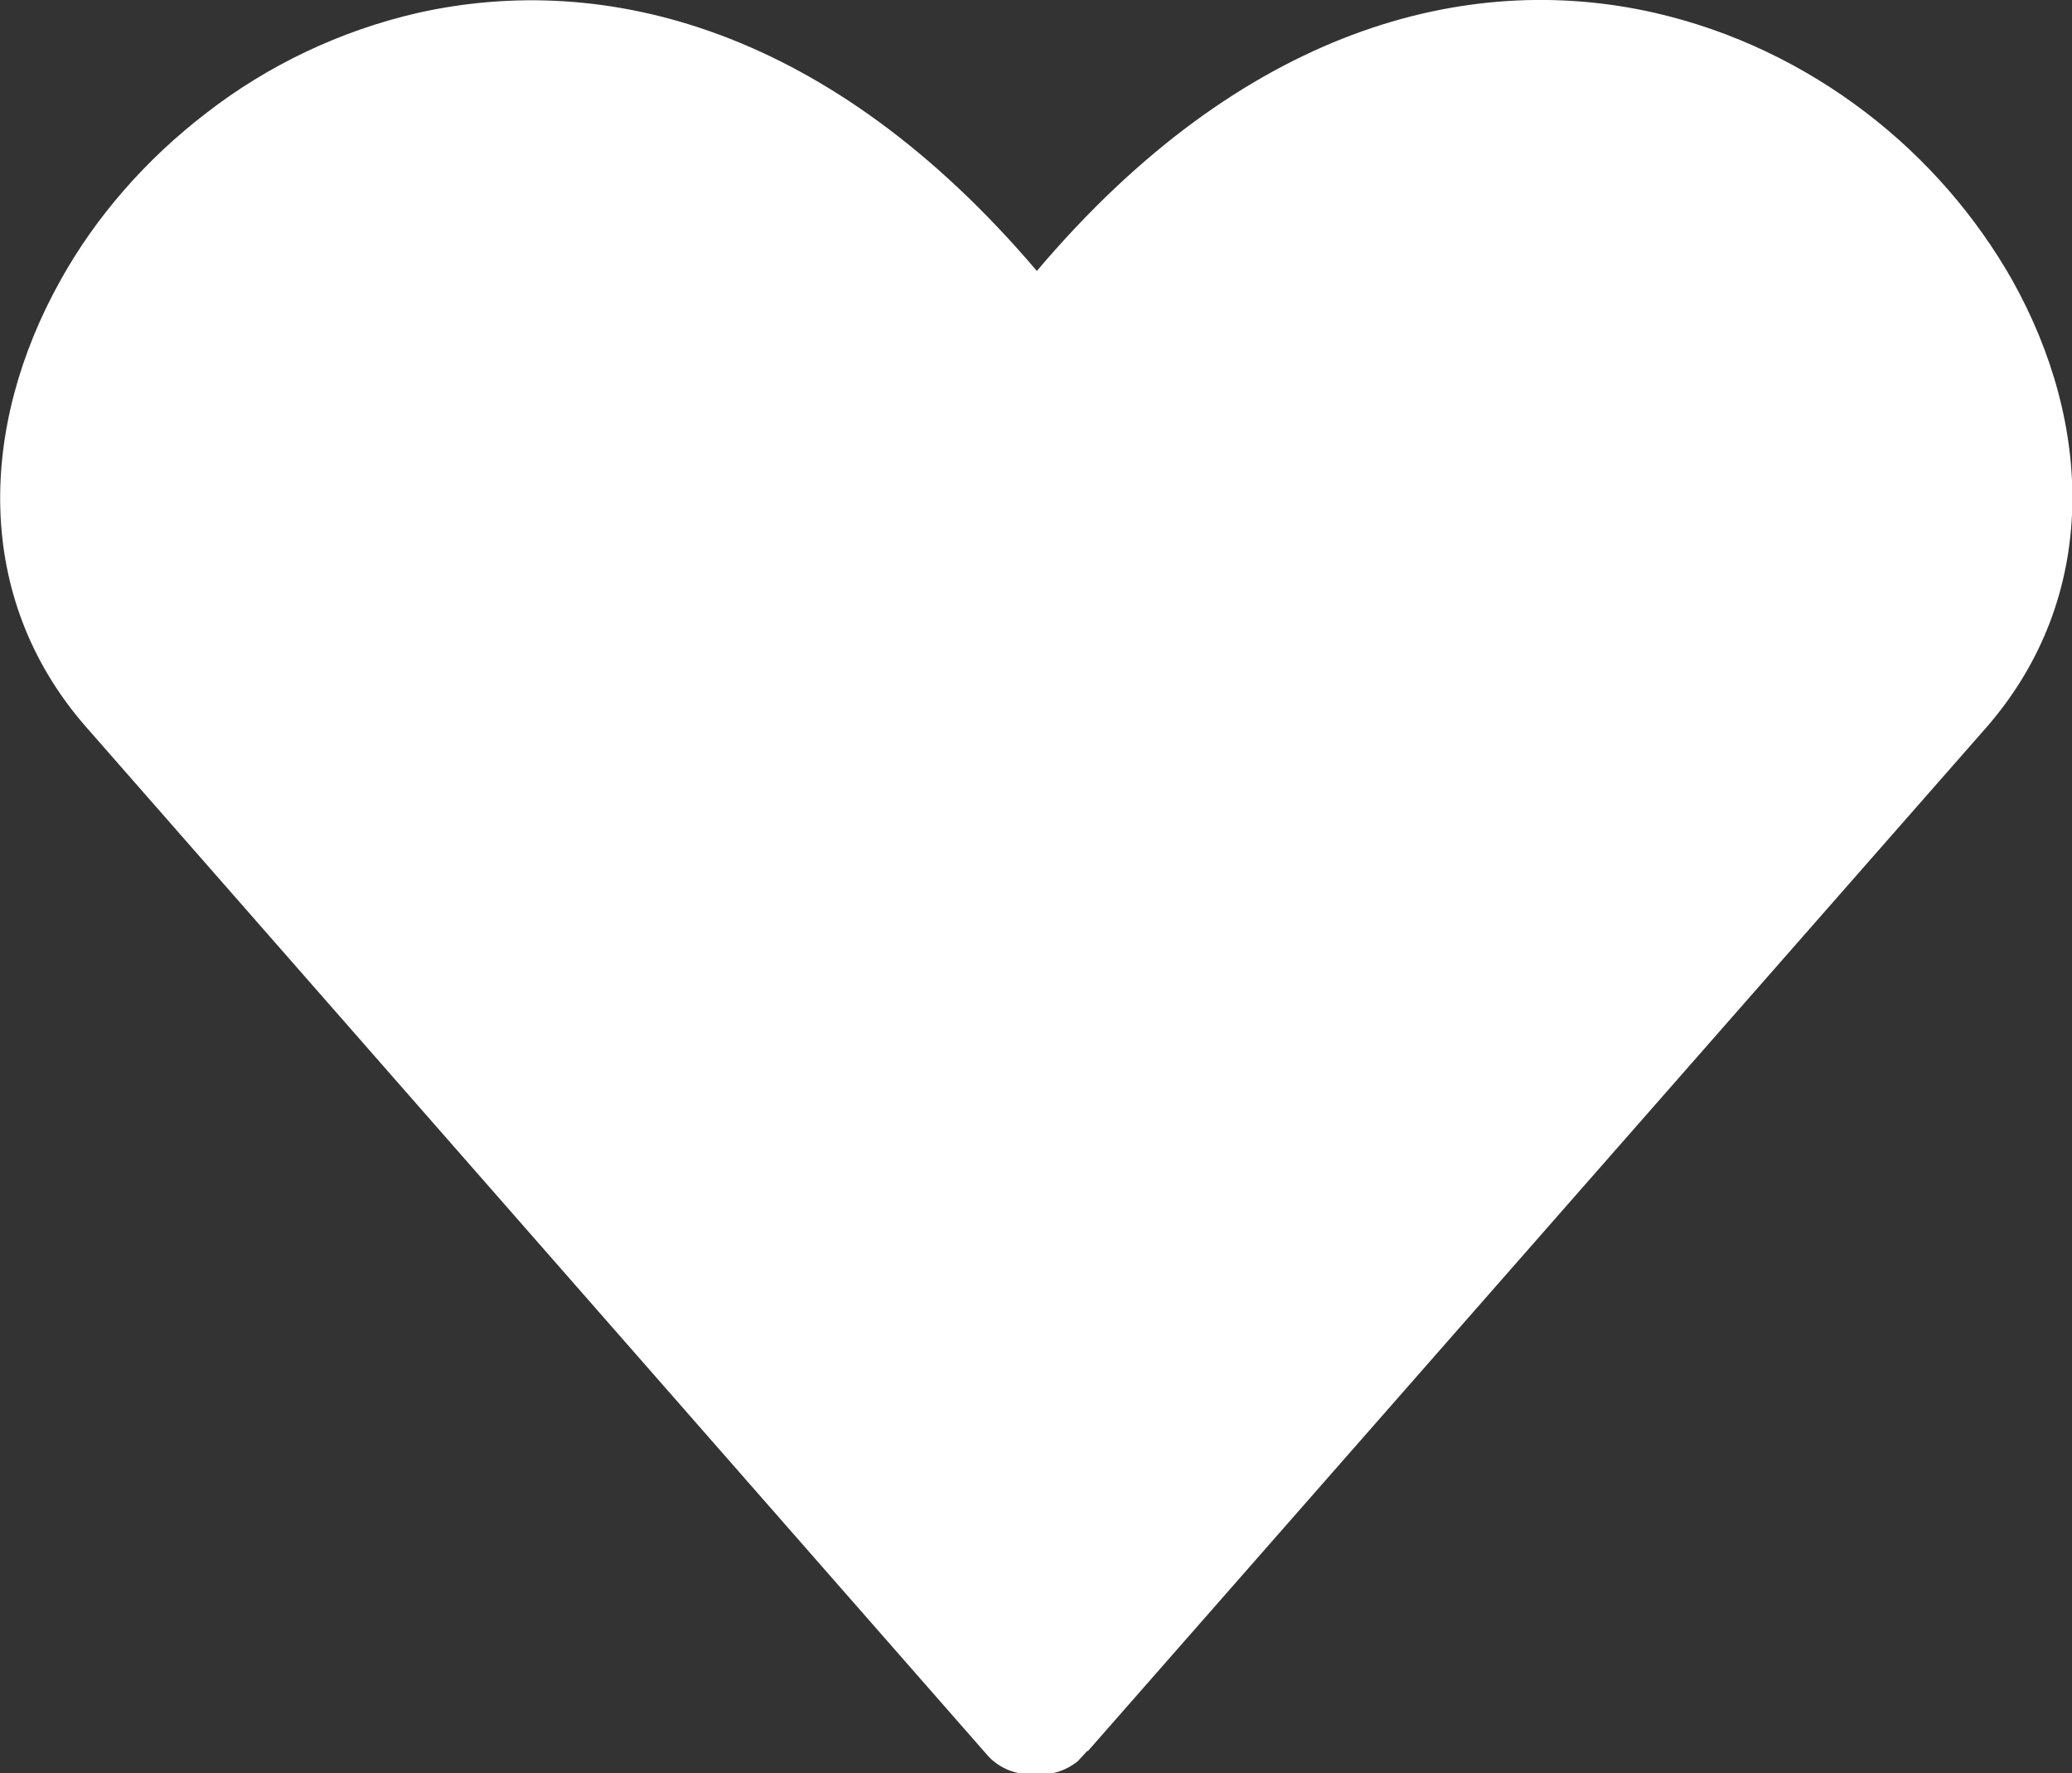 <?xml version="1.0" encoding="UTF-8"?>
<svg id="Layer_2" data-name="Layer 2" xmlns="http://www.w3.org/2000/svg" viewBox="0 0 24.32 20.81">
  <rect x="0" y="0" width="24.32" height="20.81" fill="#333333" stroke="none"/>
  <defs>
    <style>
      .cls-1 {
        fill: #fff;
        fill-rule: evenodd;
      }
    </style>
  </defs>
  <g id="Layer_1-2" data-name="Layer 1">
    <path class="cls-1" d="M12.76,20.55s-.07.08-.11.12c-.15.12-.33.17-.5.15-.2.02-.42-.06-.56-.22L1,8.52C-.32,7-.24,4.99.71,3.29c.41-.74,1-1.42,1.72-1.97.71-.55,1.56-.96,2.48-1.17,2.2-.49,4.84.18,7.26,3.03C14.58.33,17.22-.35,19.42.15c.92.21,1.76.62,2.48,1.17.72.55,1.3,1.23,1.72,1.97.95,1.7,1.02,3.71-.29,5.23l-10.56,12.03Z"/>
  </g>
</svg>